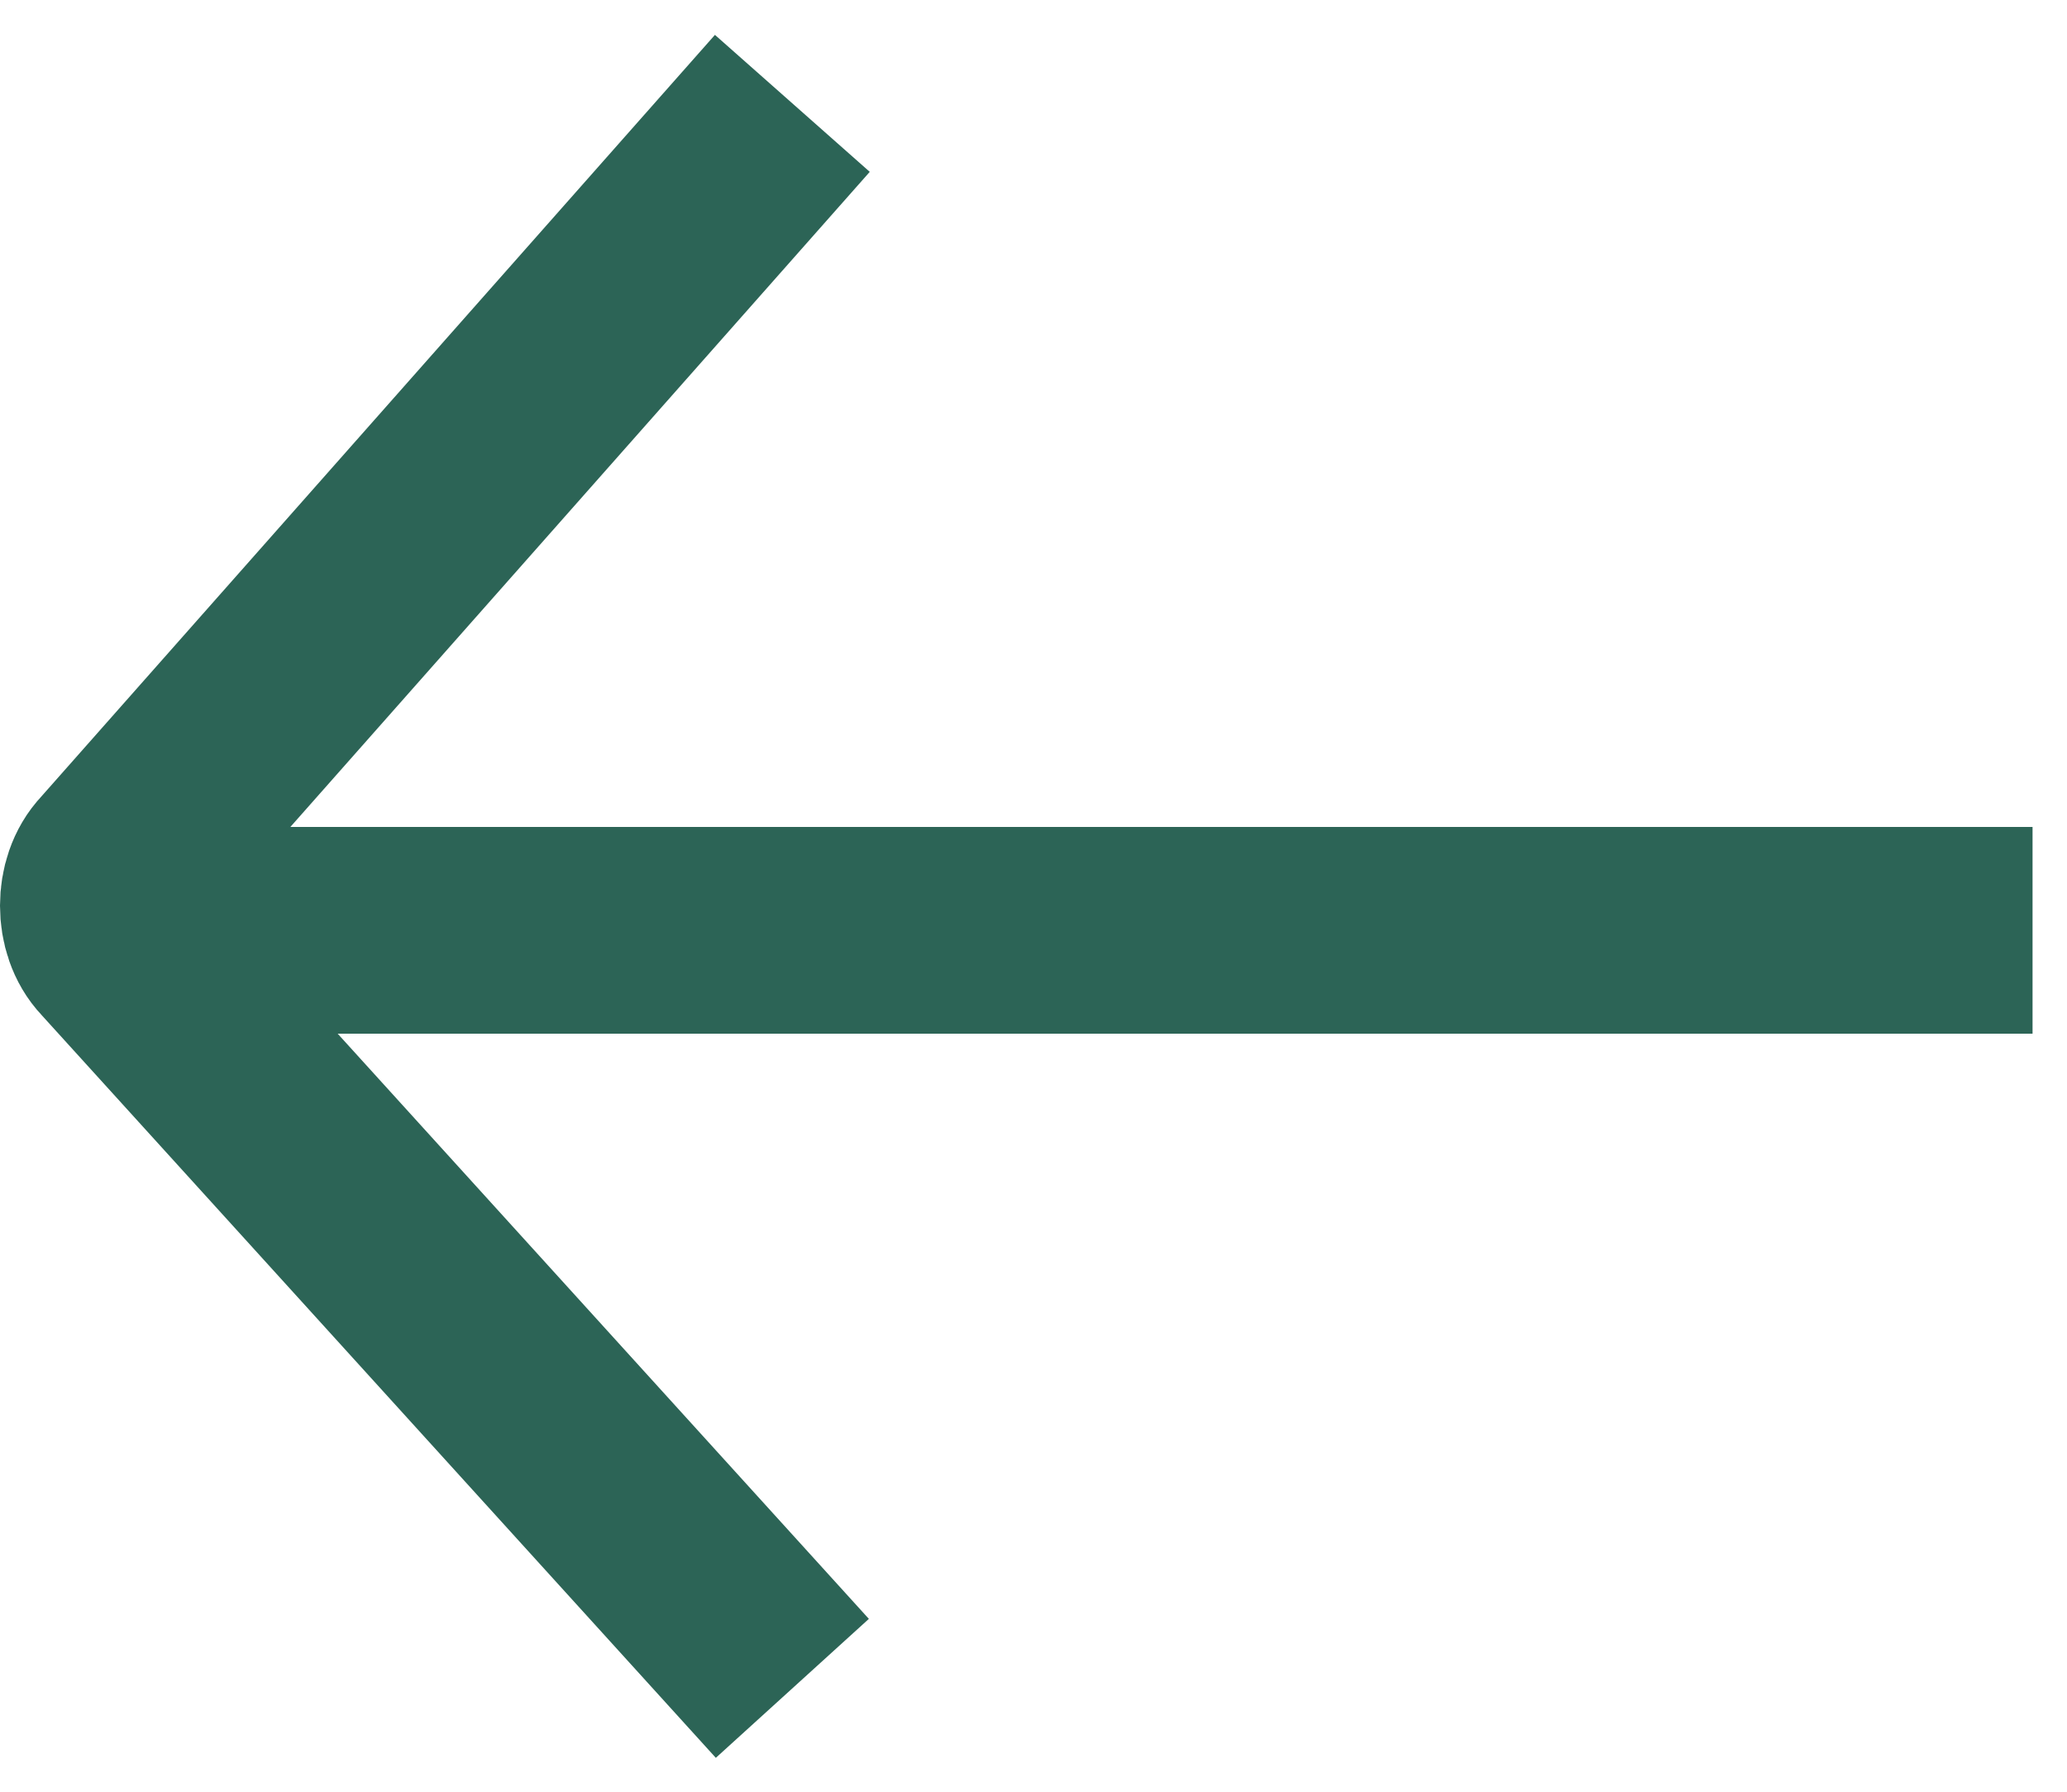 <svg width="30" height="26" viewBox="0 0 30 26" fill="none" xmlns="http://www.w3.org/2000/svg">
<path d="M11.5 24.5L1.704 13.71C1.432 13.426 1.432 12.858 1.704 12.574L11.5 1.5" stroke="#2C6456" stroke-width="3" stroke-miterlimit="10" stroke-linejoin="round"/>
<path d="M29.5 13.5L11.931 13.5L1.5 13.5" stroke="#2C6456" stroke-width="3" stroke-miterlimit="10" stroke-linejoin="round"/>
</svg>
